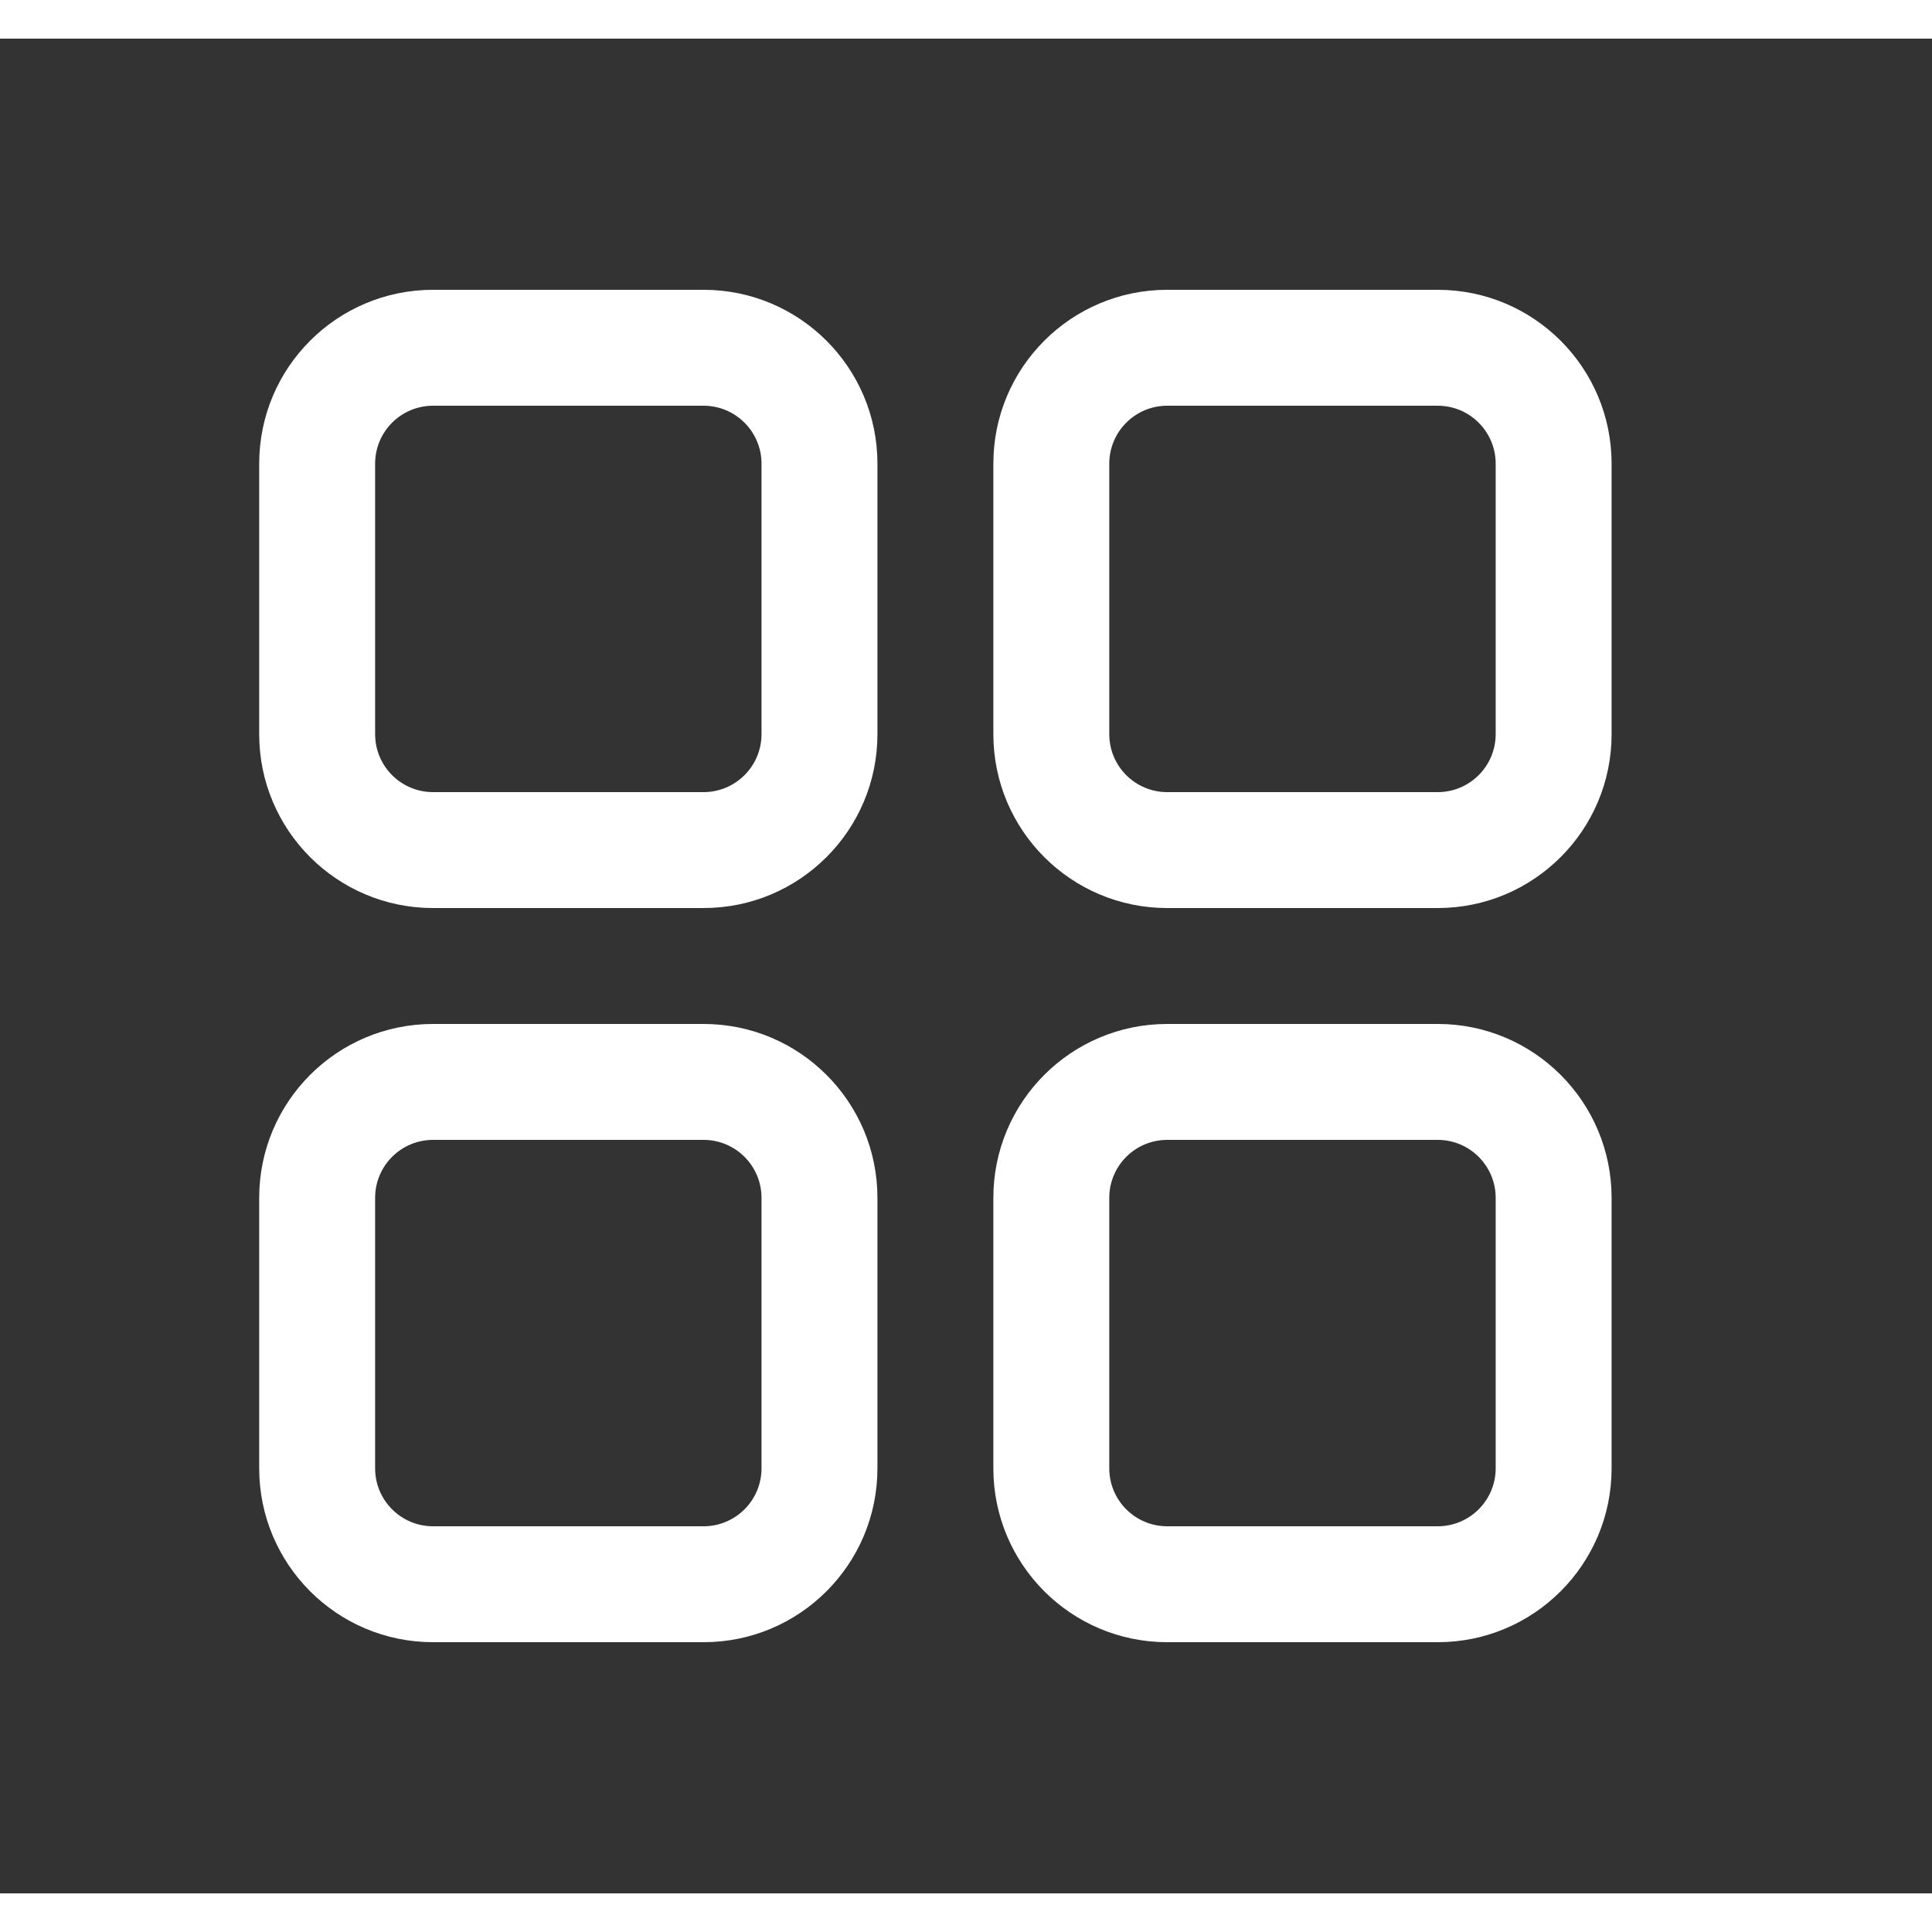 <svg width="80" height="80" viewBox="0 0 25 24" fill="#ffffff" xmlns="http://www.w3.org/2000/svg" transform="rotate(0 0 0)"><rect x="0" y="0" width="25" height="24" fill="#333333" stroke="none"/><path fill-rule="evenodd" clip-rule="evenodd" d="M5.604 3.25C4.361 3.25 3.354 4.257 3.354 5.5V9C3.354 10.243 4.361 11.25 5.604 11.25H9.104C10.346 11.25 11.354 10.243 11.354 9V5.5C11.354 4.257 10.346 3.25 9.104 3.25H5.604ZM4.854 5.5C4.854 5.086 5.189 4.75 5.604 4.75H9.104C9.518 4.75 9.854 5.086 9.854 5.5V9C9.854 9.414 9.518 9.75 9.104 9.75H5.604C5.189 9.75 4.854 9.414 4.854 9V5.5Z" fill="#ffffff"/><path fill-rule="evenodd" clip-rule="evenodd" d="M5.604 12.75C4.361 12.75 3.354 13.757 3.354 15V18.5C3.354 19.743 4.361 20.75 5.604 20.75H9.104C10.346 20.75 11.354 19.743 11.354 18.5V15C11.354 13.757 10.346 12.75 9.104 12.75H5.604ZM4.854 15C4.854 14.586 5.189 14.25 5.604 14.25H9.104C9.518 14.25 9.854 14.586 9.854 15V18.5C9.854 18.914 9.518 19.25 9.104 19.25H5.604C5.189 19.25 4.854 18.914 4.854 18.5V15Z" fill="#ffffff"/><path fill-rule="evenodd" clip-rule="evenodd" d="M12.854 5.5C12.854 4.257 13.861 3.25 15.104 3.25H18.604C19.846 3.25 20.854 4.257 20.854 5.5V9C20.854 10.243 19.846 11.25 18.604 11.25H15.104C13.861 11.25 12.854 10.243 12.854 9V5.5ZM15.104 4.75C14.689 4.75 14.354 5.086 14.354 5.5V9C14.354 9.414 14.689 9.75 15.104 9.75H18.604C19.018 9.75 19.354 9.414 19.354 9V5.5C19.354 5.086 19.018 4.75 18.604 4.75H15.104Z" fill="#ffffff"/><path fill-rule="evenodd" clip-rule="evenodd" d="M15.104 12.75C13.861 12.75 12.854 13.757 12.854 15V18.5C12.854 19.743 13.861 20.75 15.104 20.75H18.604C19.846 20.75 20.854 19.743 20.854 18.5V15C20.854 13.757 19.846 12.75 18.604 12.75H15.104ZM14.354 15C14.354 14.586 14.689 14.25 15.104 14.25H18.604C19.018 14.25 19.354 14.586 19.354 15V18.5C19.354 18.914 19.018 19.25 18.604 19.25H15.104C14.689 19.25 14.354 18.914 14.354 18.5V15Z" fill="#ffffff"/></svg>